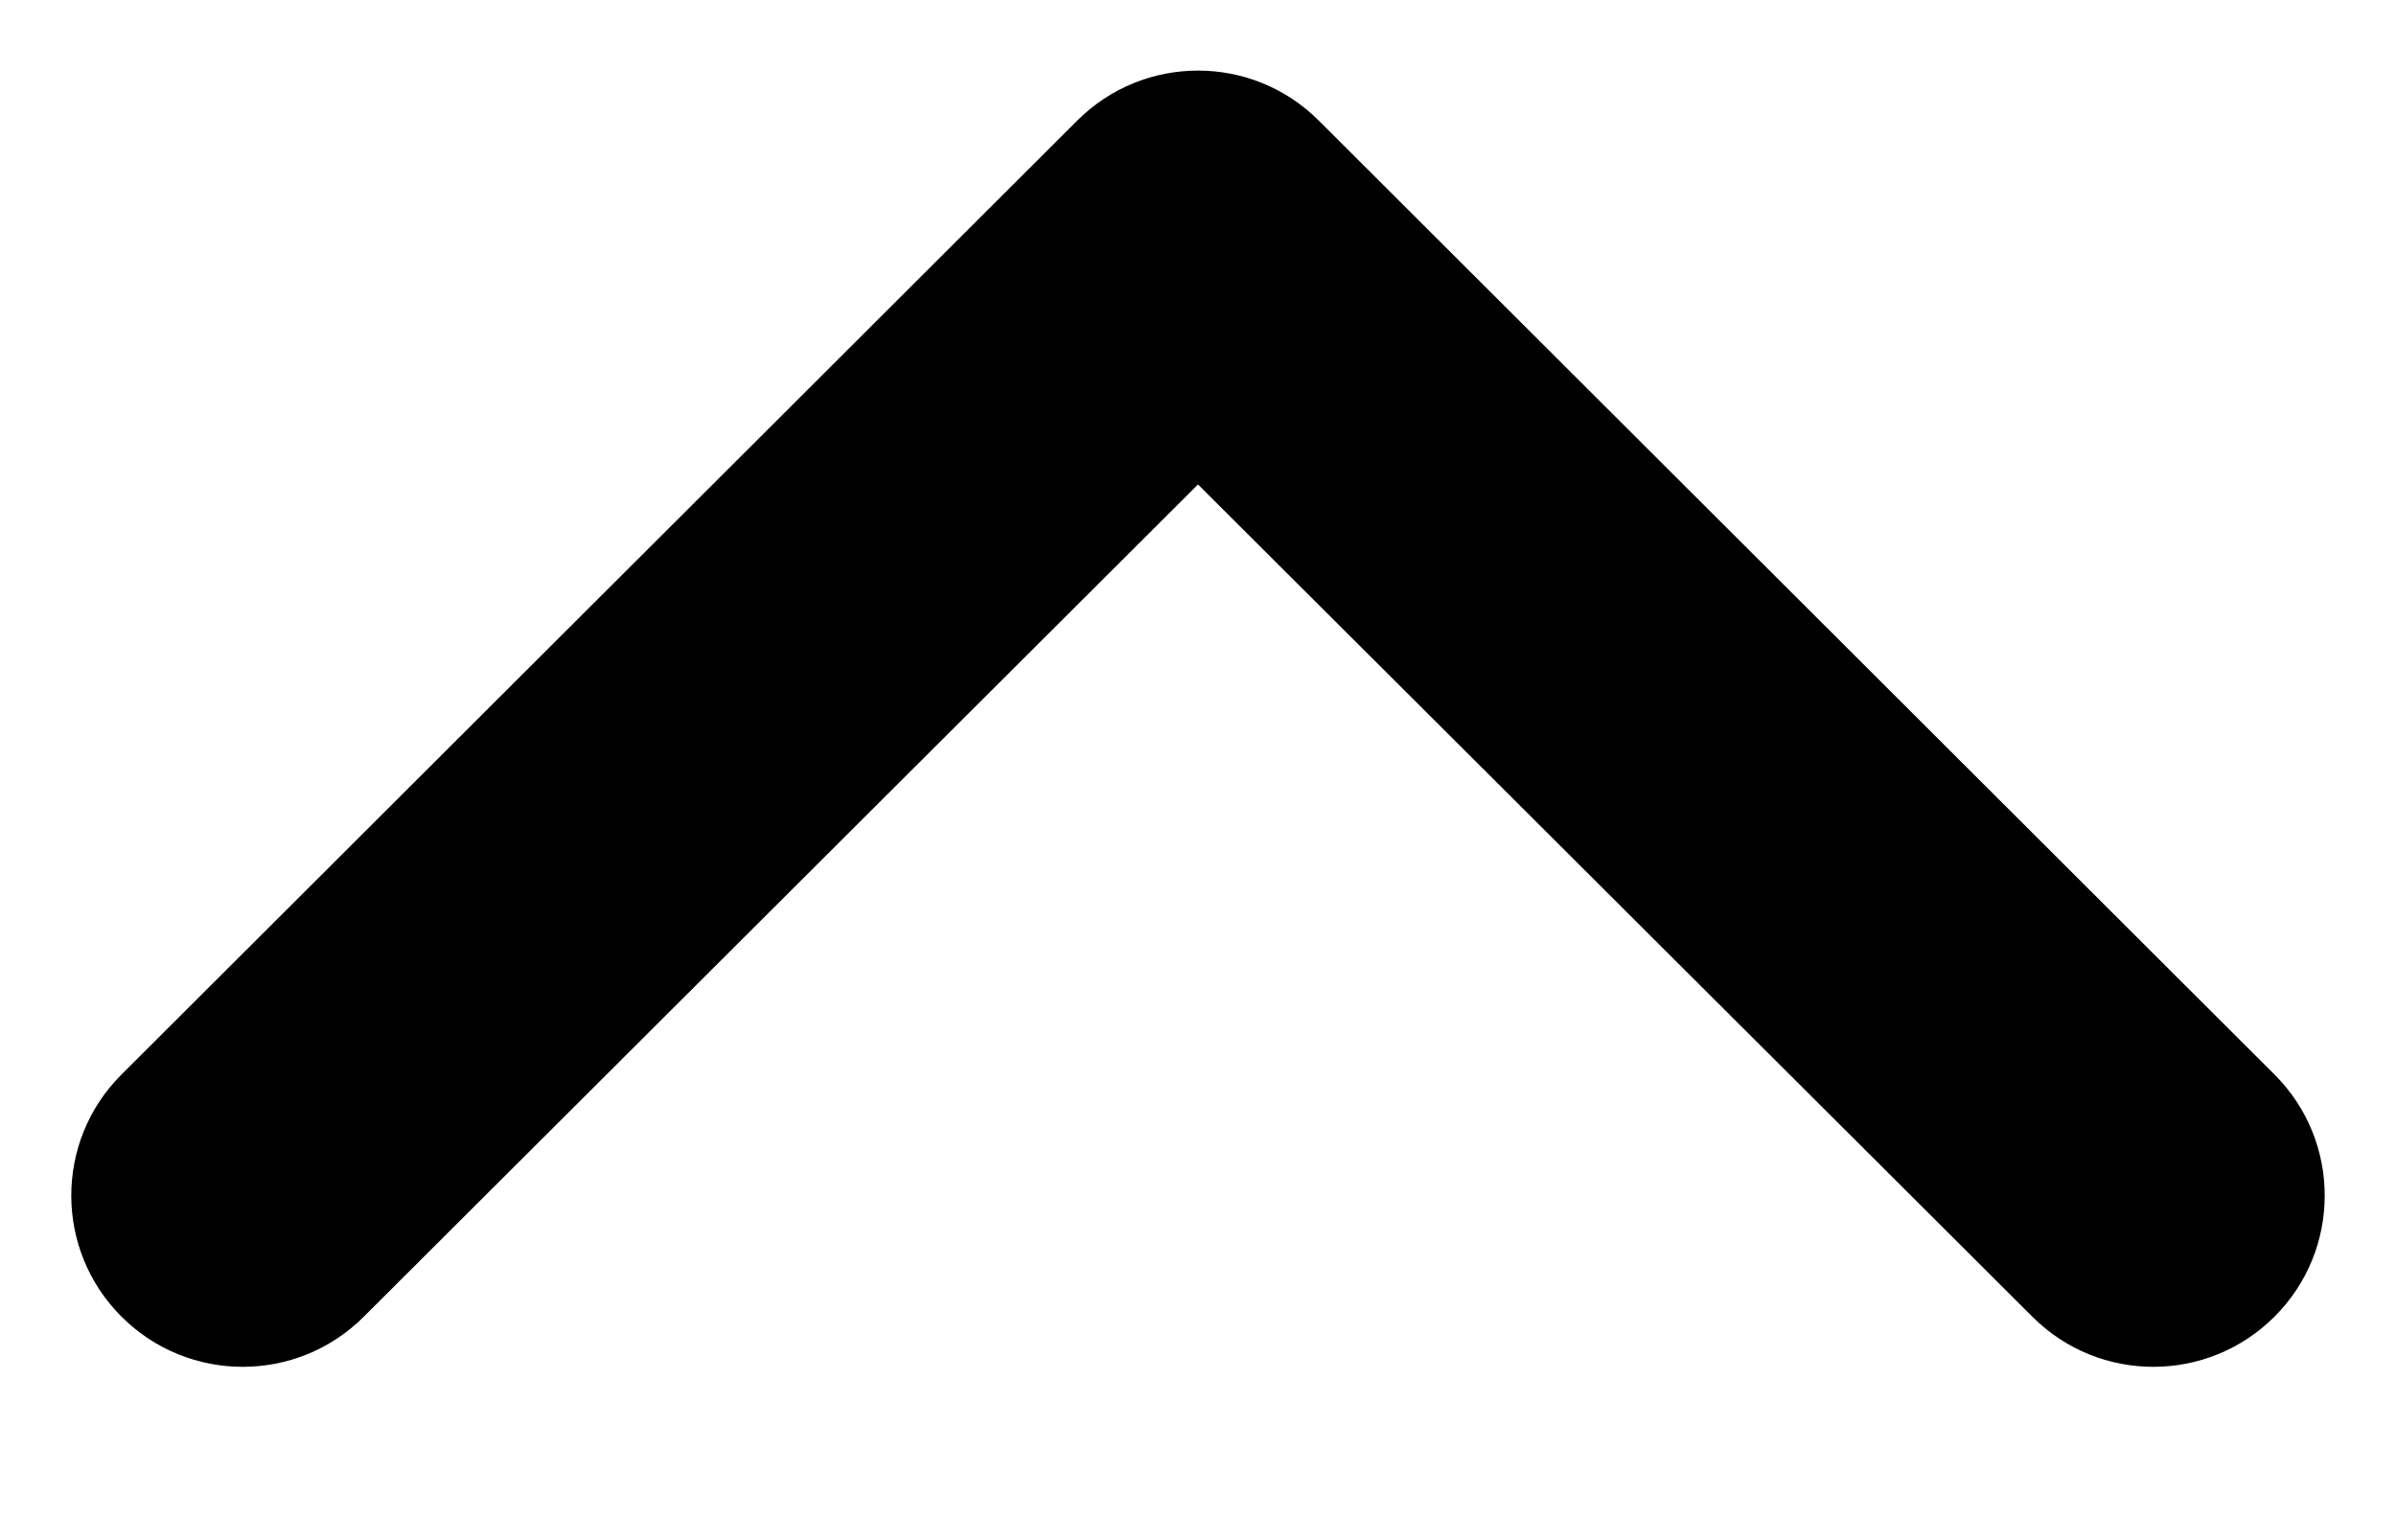 <svg viewBox="0 0 14 9" fill="currentColor" xmlns="http://www.w3.org/2000/svg">
<path d="M2.124 7.696C1.733 8.085 1.101 8.084 0.711 7.695C0.319 7.305 0.318 6.67 0.71 6.279L6.294 0.705C6.684 0.315 7.316 0.315 7.706 0.705L13.29 6.279C13.682 6.67 13.681 7.305 13.289 7.695C12.899 8.084 12.267 8.085 11.877 7.696L7 2.831L2.124 7.696Z"/>
</svg>
